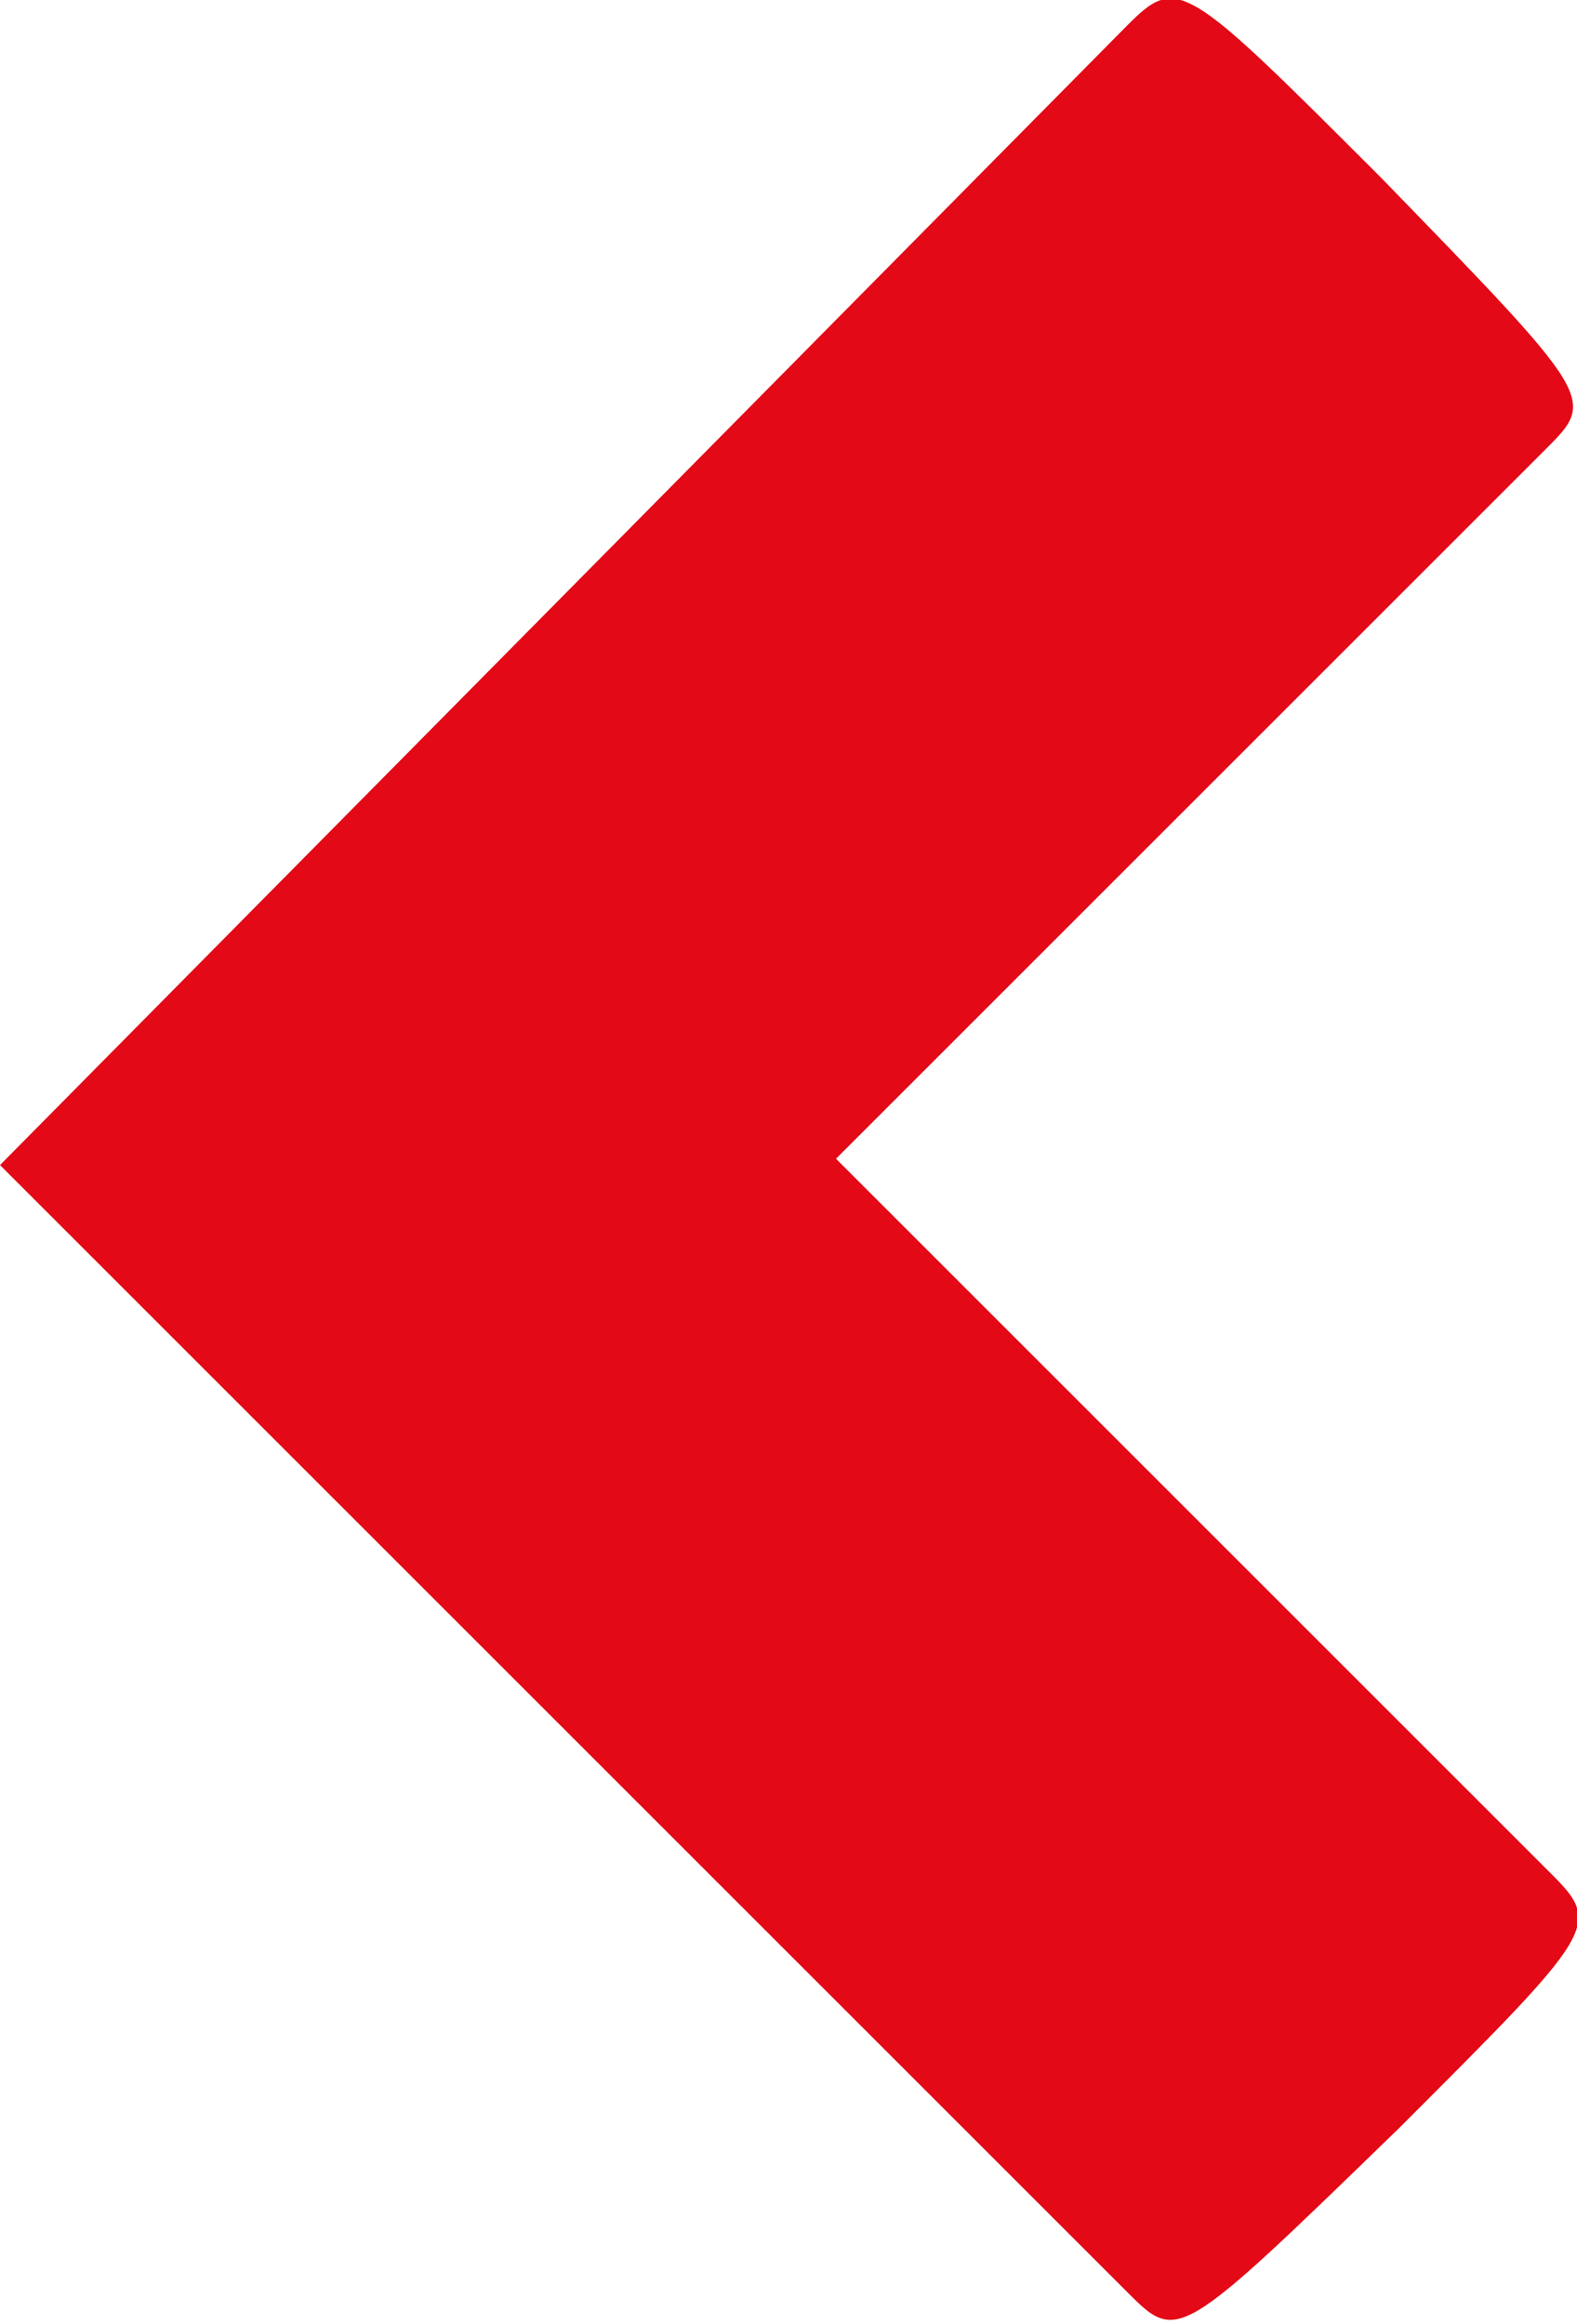 <?xml version="1.0" encoding="utf-8"?>
<!-- Generator: Adobe Illustrator 26.0.2, SVG Export Plug-In . SVG Version: 6.00 Build 0)  -->
<svg version="1.1" id="Laag_1" xmlns="http://www.w3.org/2000/svg" xmlns:xlink="http://www.w3.org/1999/xlink" x="0px" y="0px"
	 viewBox="0 0 24.9 36.7" style="enable-background:new 0 0 24.9 36.7;" xml:space="preserve">
<style type="text/css">
	.st0{fill:#E30916;}
</style>
<path id="Path_348_00000014599154338374706780000006146584328647693970_" class="st0" d="M17.8,36.2c0.8,0.8,0.8,0.8,4.3-2.6
	c3.1-3.1,3.2-3.2,2.4-4c-4.1-4.1-7.7-7.7-11.3-11.3c5.2-5.2,9.5-9.5,11.2-11.2c0.8-0.8,0.8-0.8-2.6-4.3c-3.1-3.1-3.2-3.2-4-2.4
	L0,18.4C5.2,23.6,16.1,34.5,17.8,36.2"/>
</svg>
